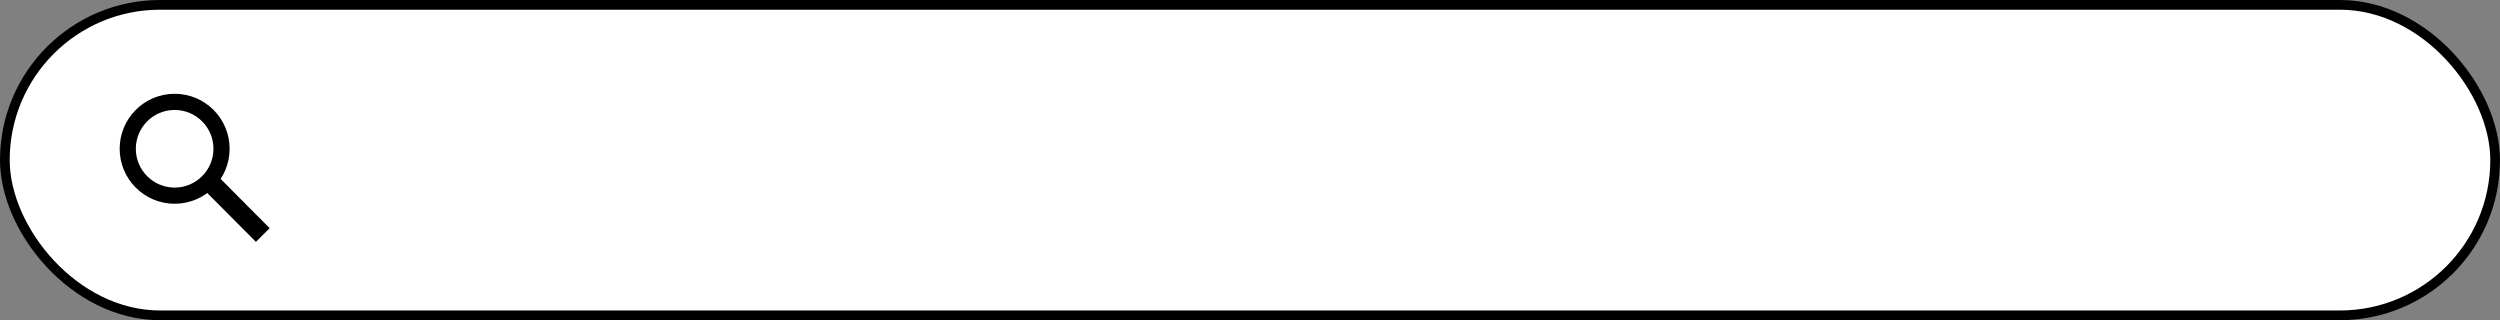 <svg width="773" height="99" viewBox="0 0 773 99" fill="none" xmlns="http://www.w3.org/2000/svg">
<rect x="0" y="0" width="773" height="99" fill="#808080" stroke="none"/>
<rect x="1.5" y="1.5" width="770" height="96" rx="48" fill="white" stroke="black" stroke-width="3"/>
<circle cx="54" cy="46" r="14.5" stroke="black" stroke-width="5"/>
<path d="M77.01 72.656L79.127 74.781L83.379 70.548L81.262 68.422L77.01 72.656ZM61.223 56.799L77.01 72.656L81.262 68.422L65.475 52.566L61.223 56.799Z" fill="black"/>
</svg>
